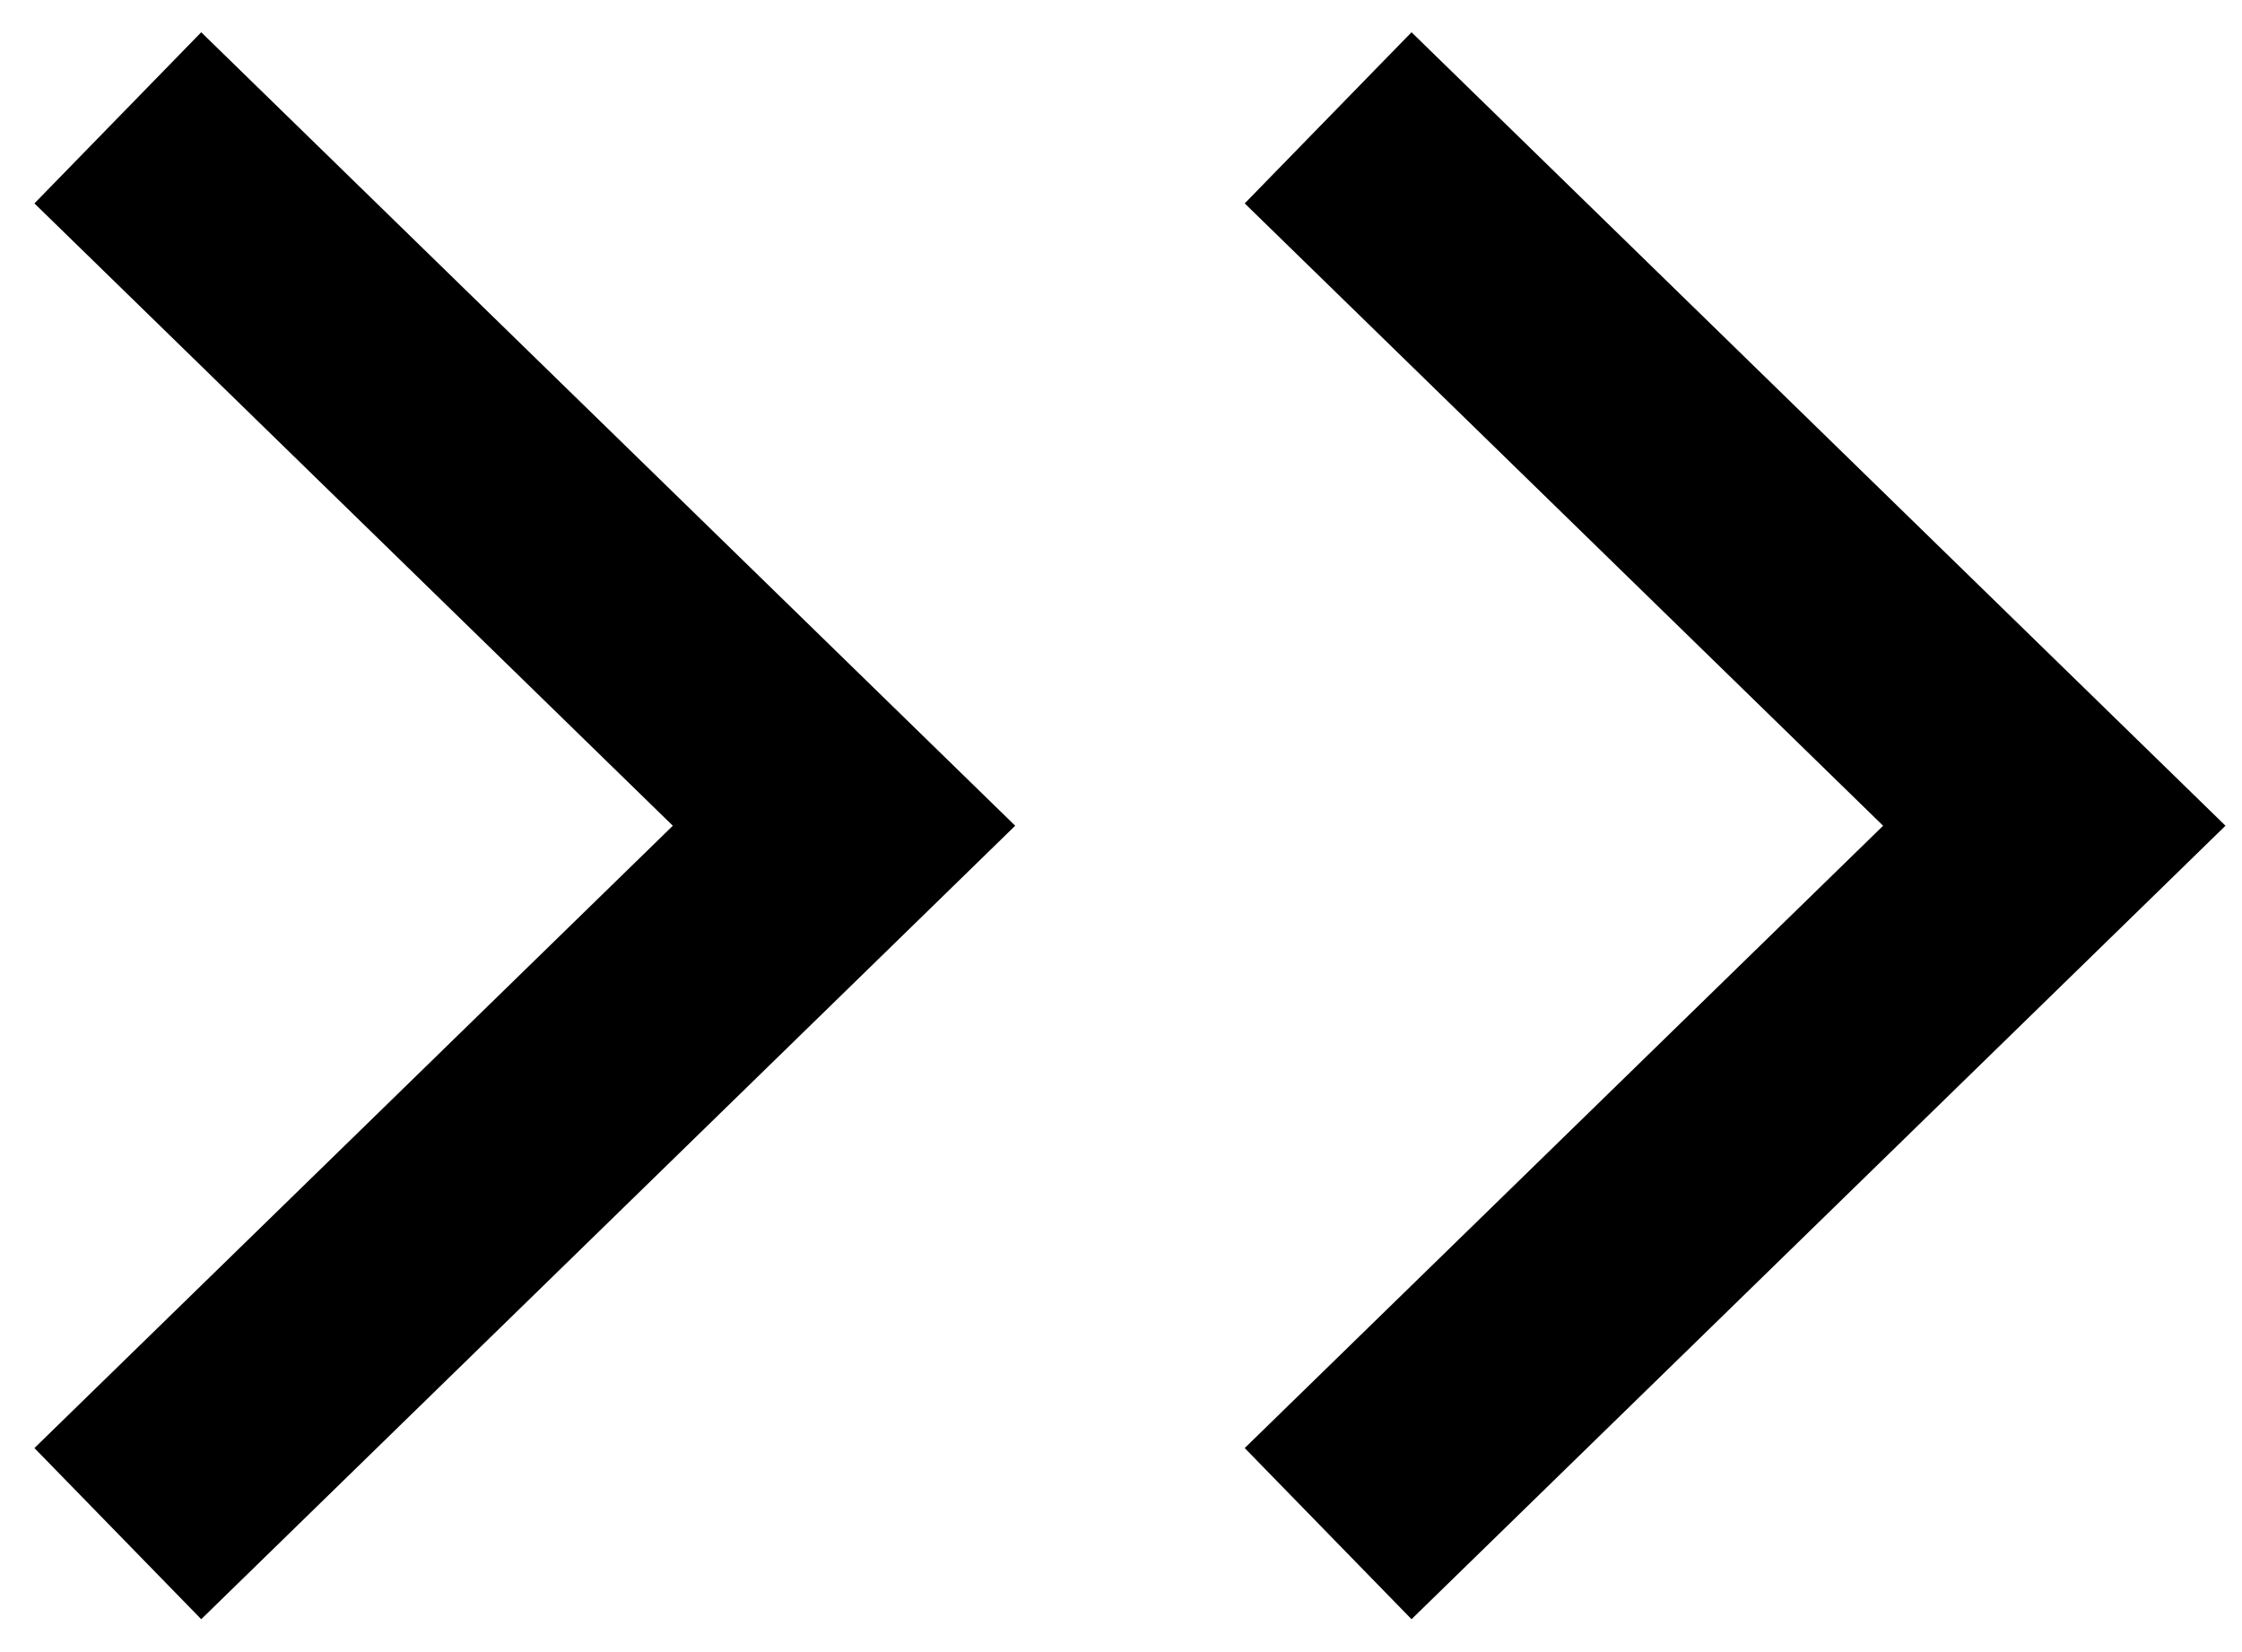 <svg id="Слой_1" data-name="Слой 1" xmlns="http://www.w3.org/2000/svg" viewBox="0 0 695 512"><title>double arrow right</title><g id="Canvas"><g id="Vector"><polygon points="689.88 255.95 662.67 282.48 437.56 501.91 385.85 448.86 583.75 255.96 385.85 63.05 437.56 10 662.67 229.43 689.88 255.95"/><polygon points="314.7 255.95 287.49 282.48 62.38 501.91 10.67 448.86 208.57 255.96 10.67 63.05 62.38 10 287.49 229.43 314.7 255.95"/></g></g></svg>